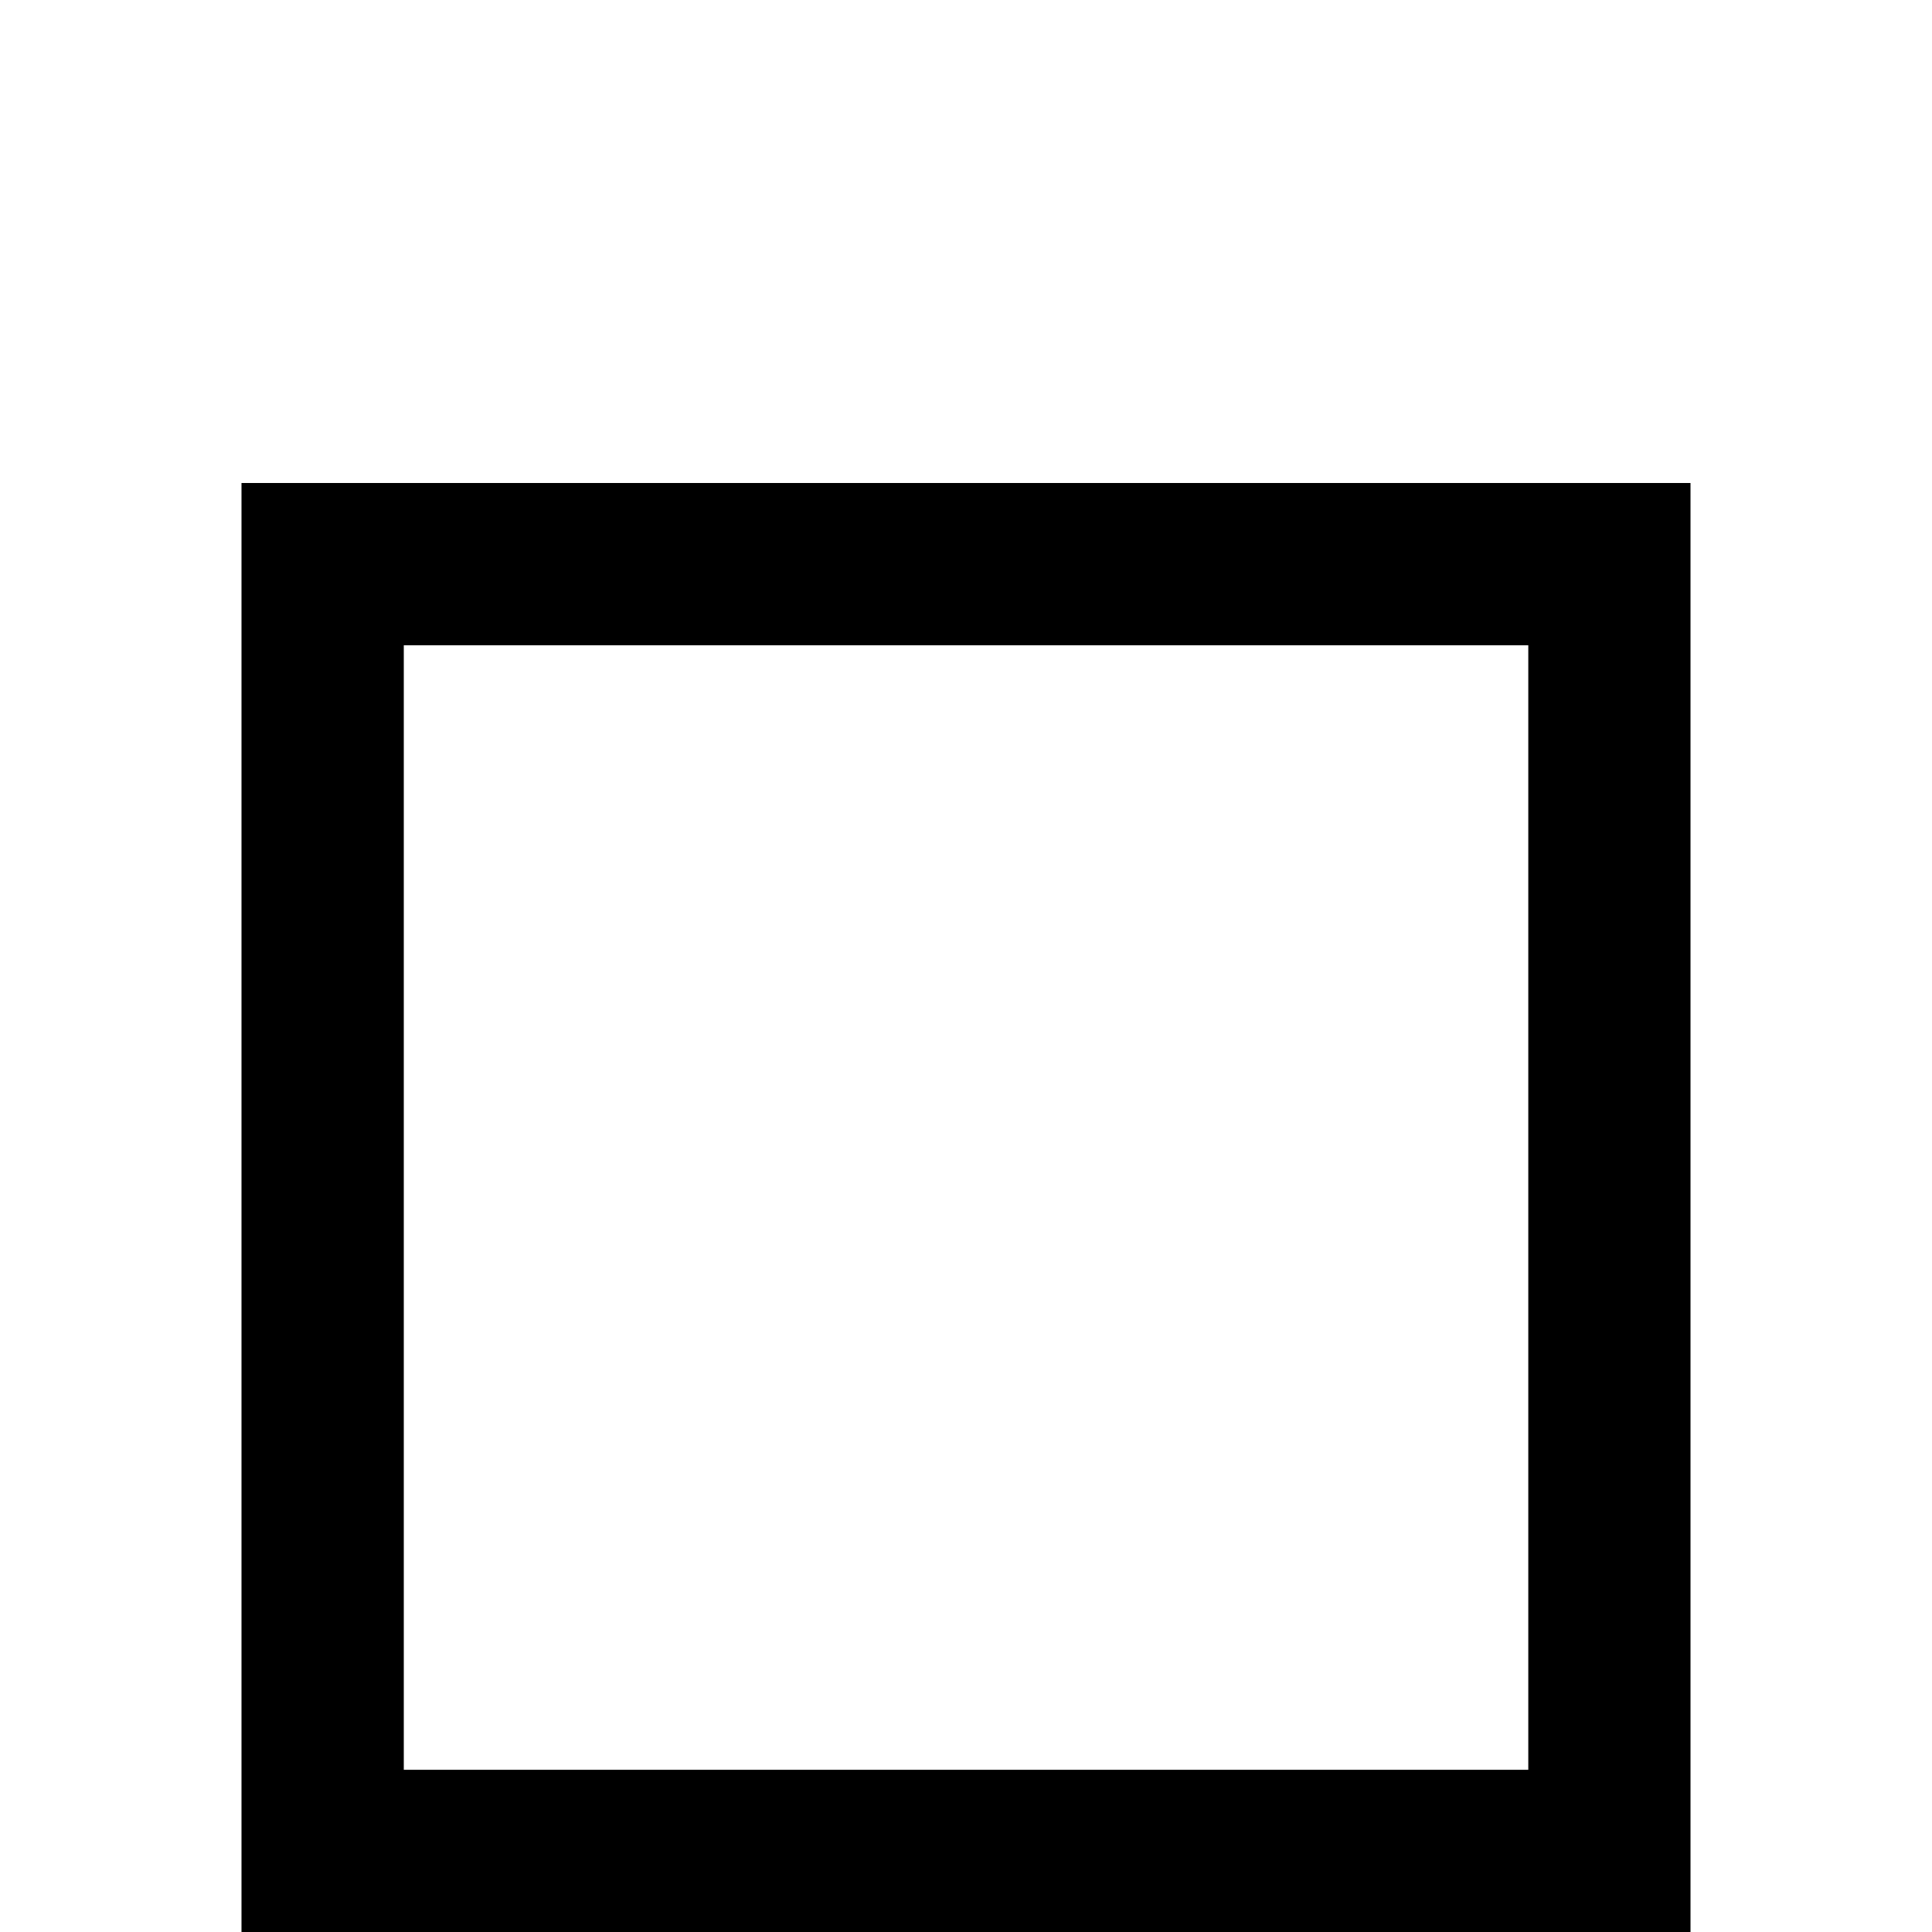 <!-- Generated by IcoMoon.io -->
<svg version="1.1" xmlns="http://www.w3.org/2000/svg" width="24" height="24" viewBox="0 0 24 24">
<title>border_all_variant</title>
<path d="M3 24v-18h18v18h-18zM5.016 8.016v13.969h13.969v-13.969h-13.969z"></path>
</svg>
